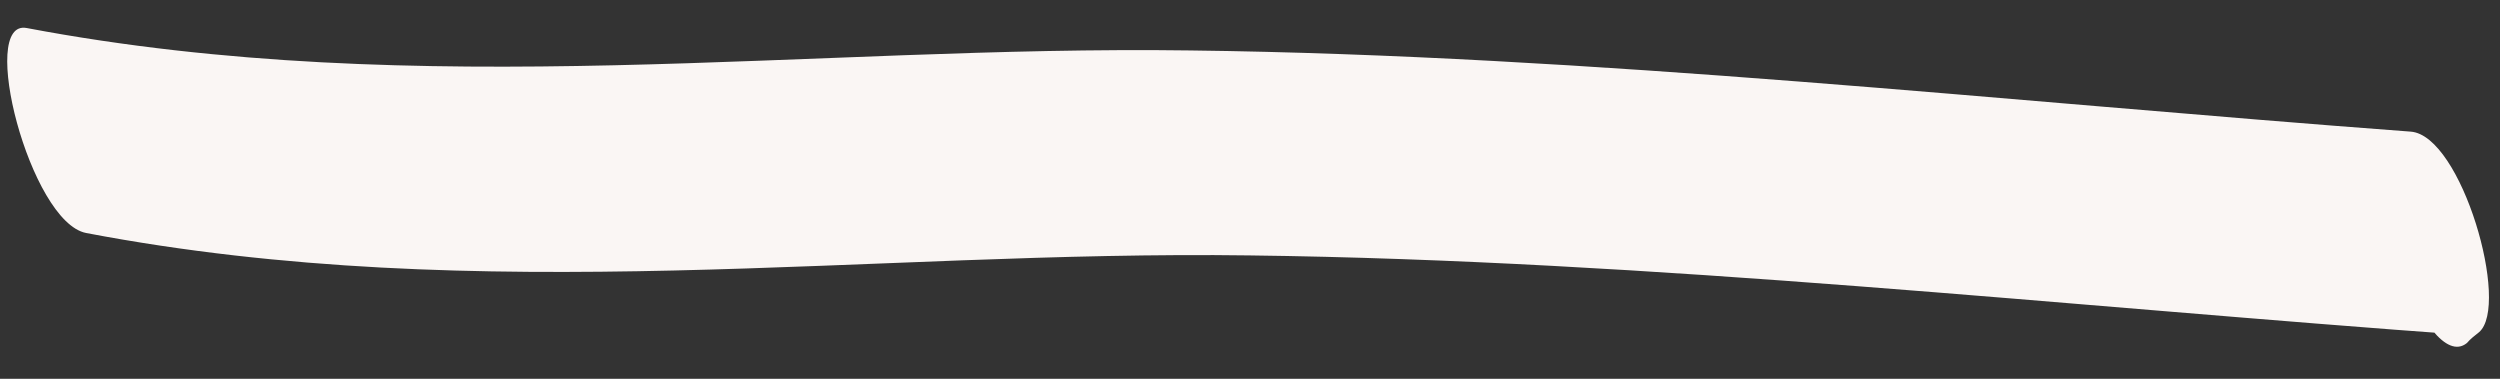 <?xml version="1.0" encoding="UTF-8" standalone="no"?><svg width='66' height='10' viewBox='0 0 66 10' fill='none' xmlns='http://www.w3.org/2000/svg'>
<rect x="0" y="0" width="66" height="10" fill="#333333" stroke="none"/>
<path d='M63.096 3.837C63.2 3.754 63.321 3.663 63.412 3.553C64.014 5.308 64.612 7.097 65.213 8.852C54.466 8.077 43.595 6.875 32.995 6.743C22.947 6.604 12.721 8.142 2.273 6.151C0.792 5.861 -0.59 0.49 0.706 0.74C11.125 2.712 21.38 1.193 31.428 1.332C42.028 1.463 52.883 2.673 63.642 3.475C64.988 3.571 66.281 8.075 65.443 8.773C65.339 8.856 65.218 8.947 65.126 9.056C64.046 9.936 62.15 4.651 63.096 3.837Z' fill='#FAF6F4'/>
</svg>
